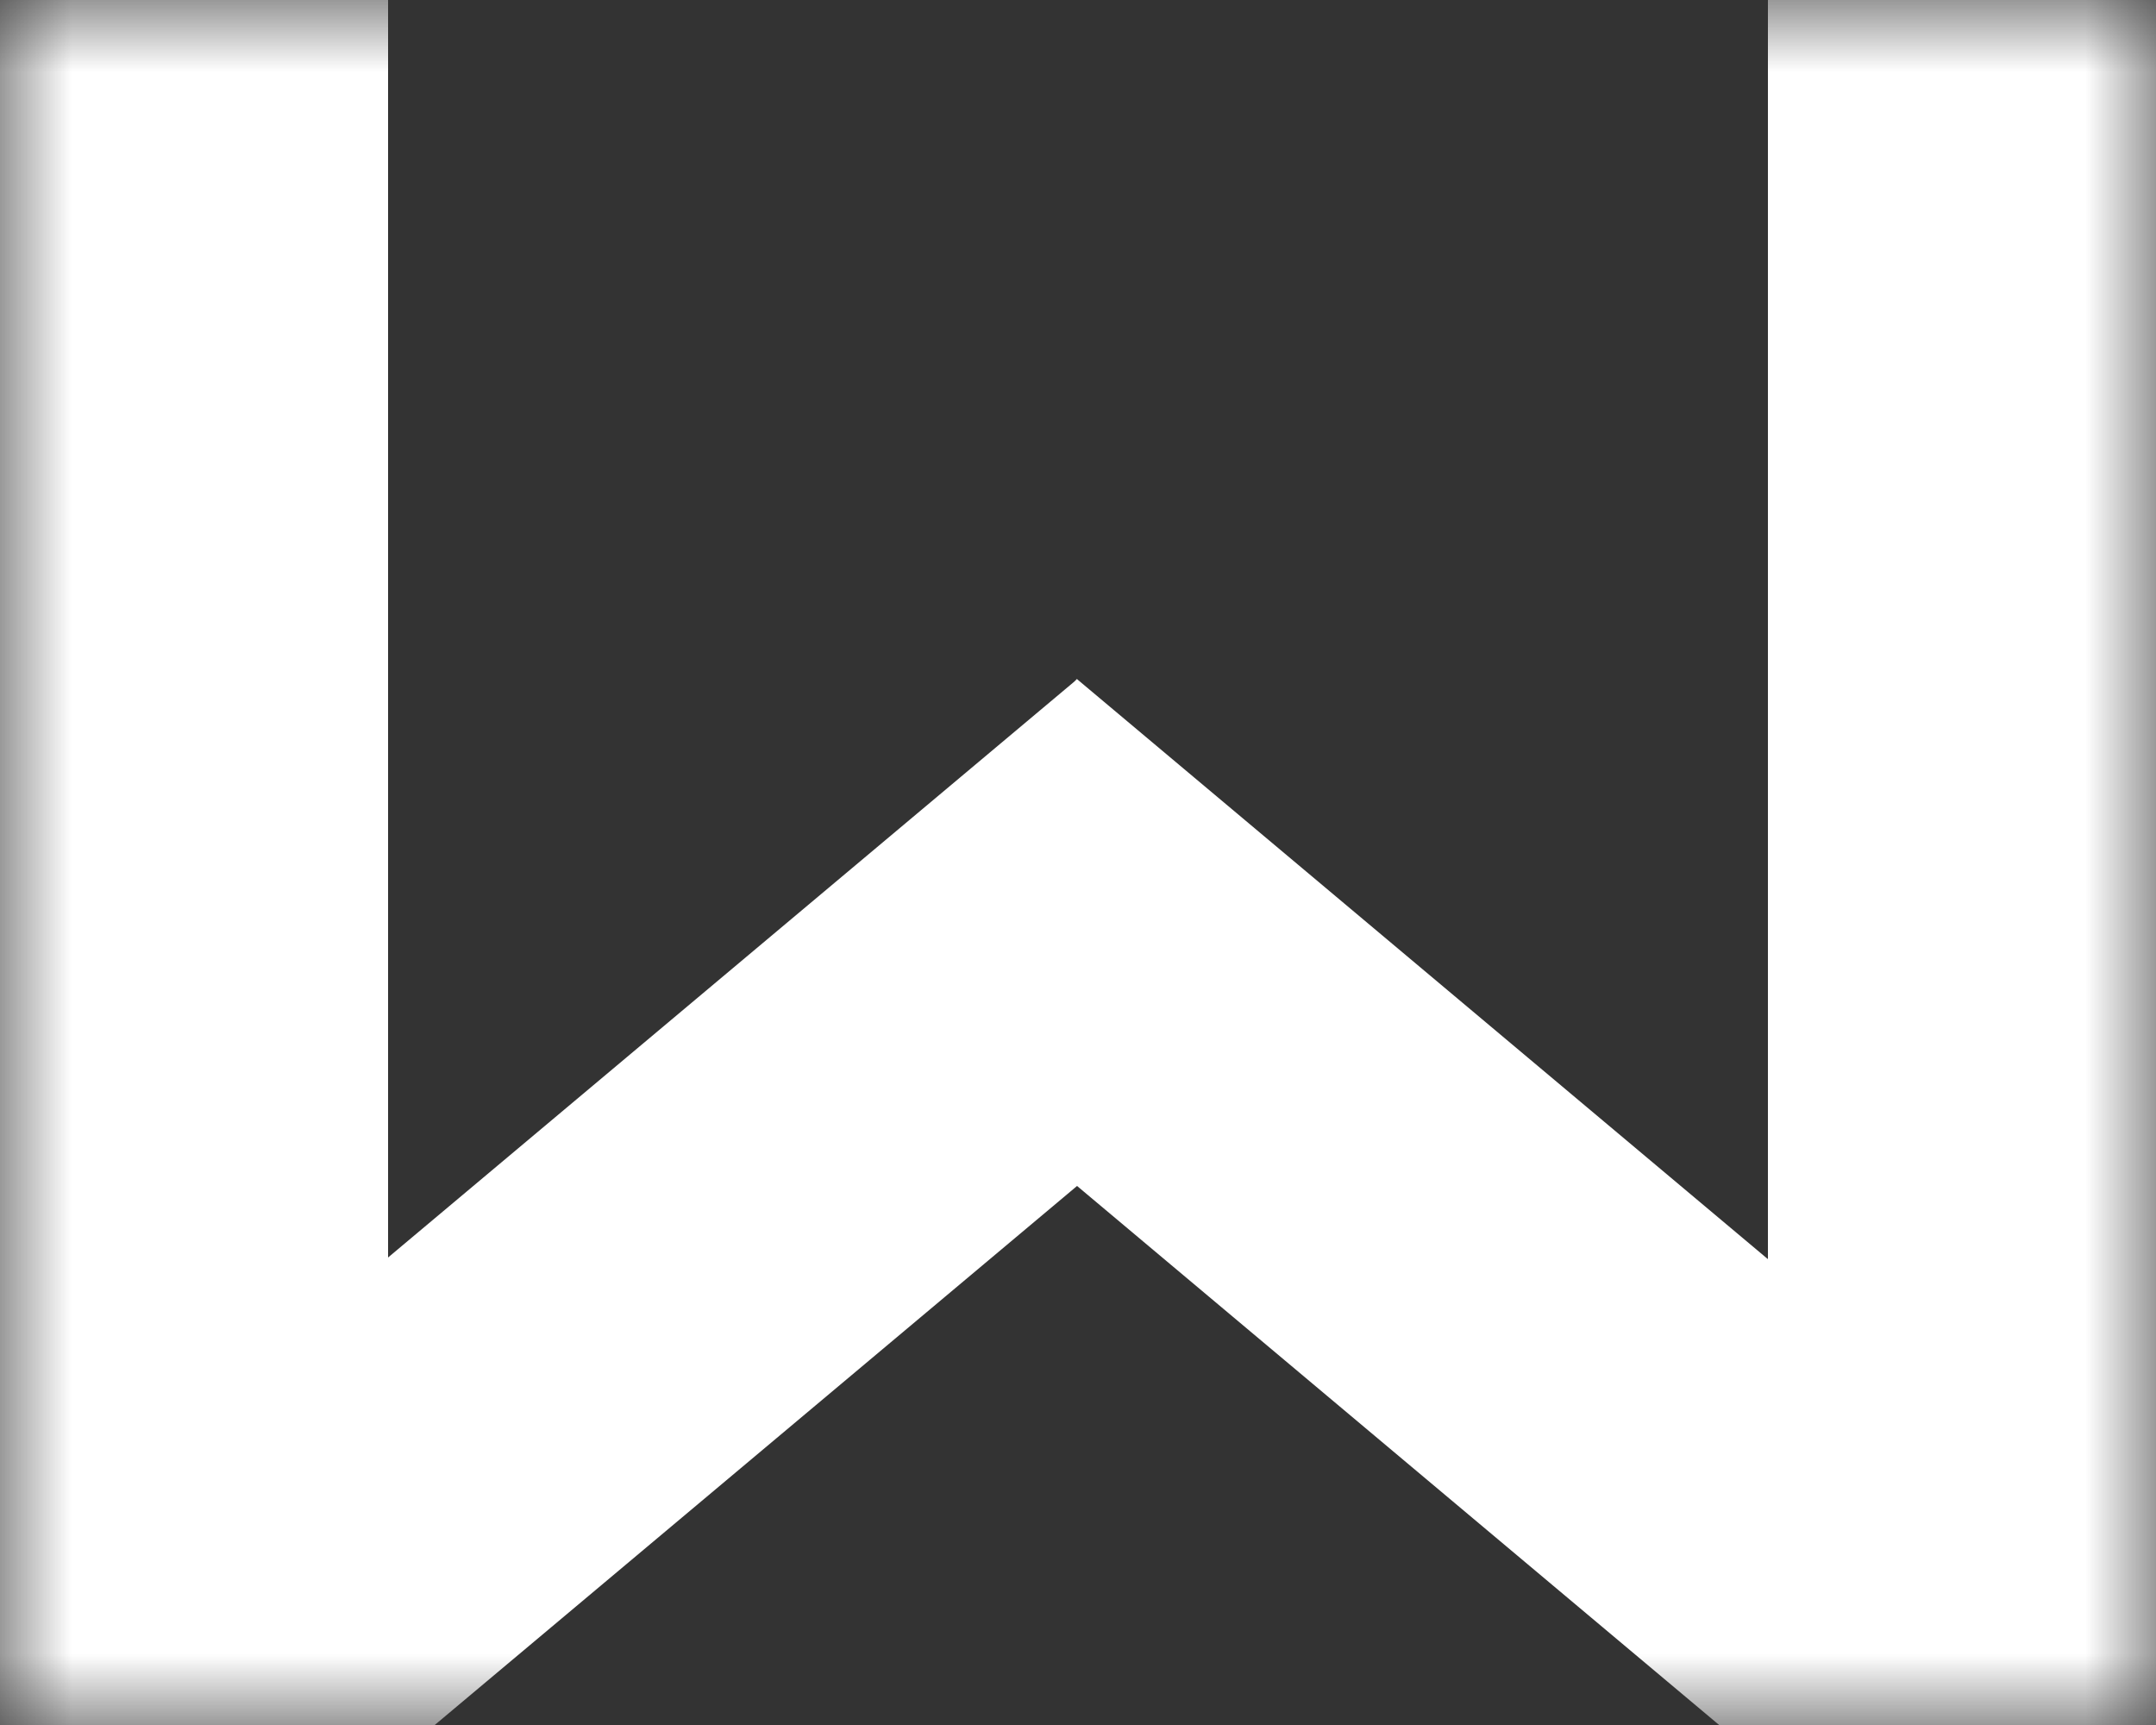 <svg width="15" height="12" viewBox="0 0 15 12" fill="none" xmlns="http://www.w3.org/2000/svg">
<rect x="0" y="0" width="15" height="12" fill="#333333" stroke="none"/>
<mask id="mask0_0_162" style="mask-type:alpha" maskUnits="userSpaceOnUse" x="0" y="0" width="15" height="12">
<rect width="15" height="12" fill="#D9D9D9" style="fill:#D9D9D9;fill:color(display-p3 0.851 0.851 0.851);fill-opacity:1;"/>
</mask>
<g mask="url(#mask0_0_162)">
<rect width="12" height="2.7" transform="matrix(-3.82475e-08 -1 -1 4.99559e-08 2.7 12)" fill="white" style="fill:white;fill-opacity:1;"/>
<rect width="12" height="2.7" transform="matrix(-3.82475e-08 -1 -1 4.99559e-08 15 12)" fill="white" style="fill:white;fill-opacity:1;"/>
<rect width="10.125" height="2.7" transform="matrix(-0.766 -0.643 -0.643 0.766 15.248 11.234)" fill="white" style="fill:white;fill-opacity:1;"/>
<rect x="-0.263" y="11.234" width="10.125" height="2.7" transform="rotate(-40 -0.263 11.234)" fill="white" style="fill:white;fill-opacity:1;"/>
</g>
</svg>
